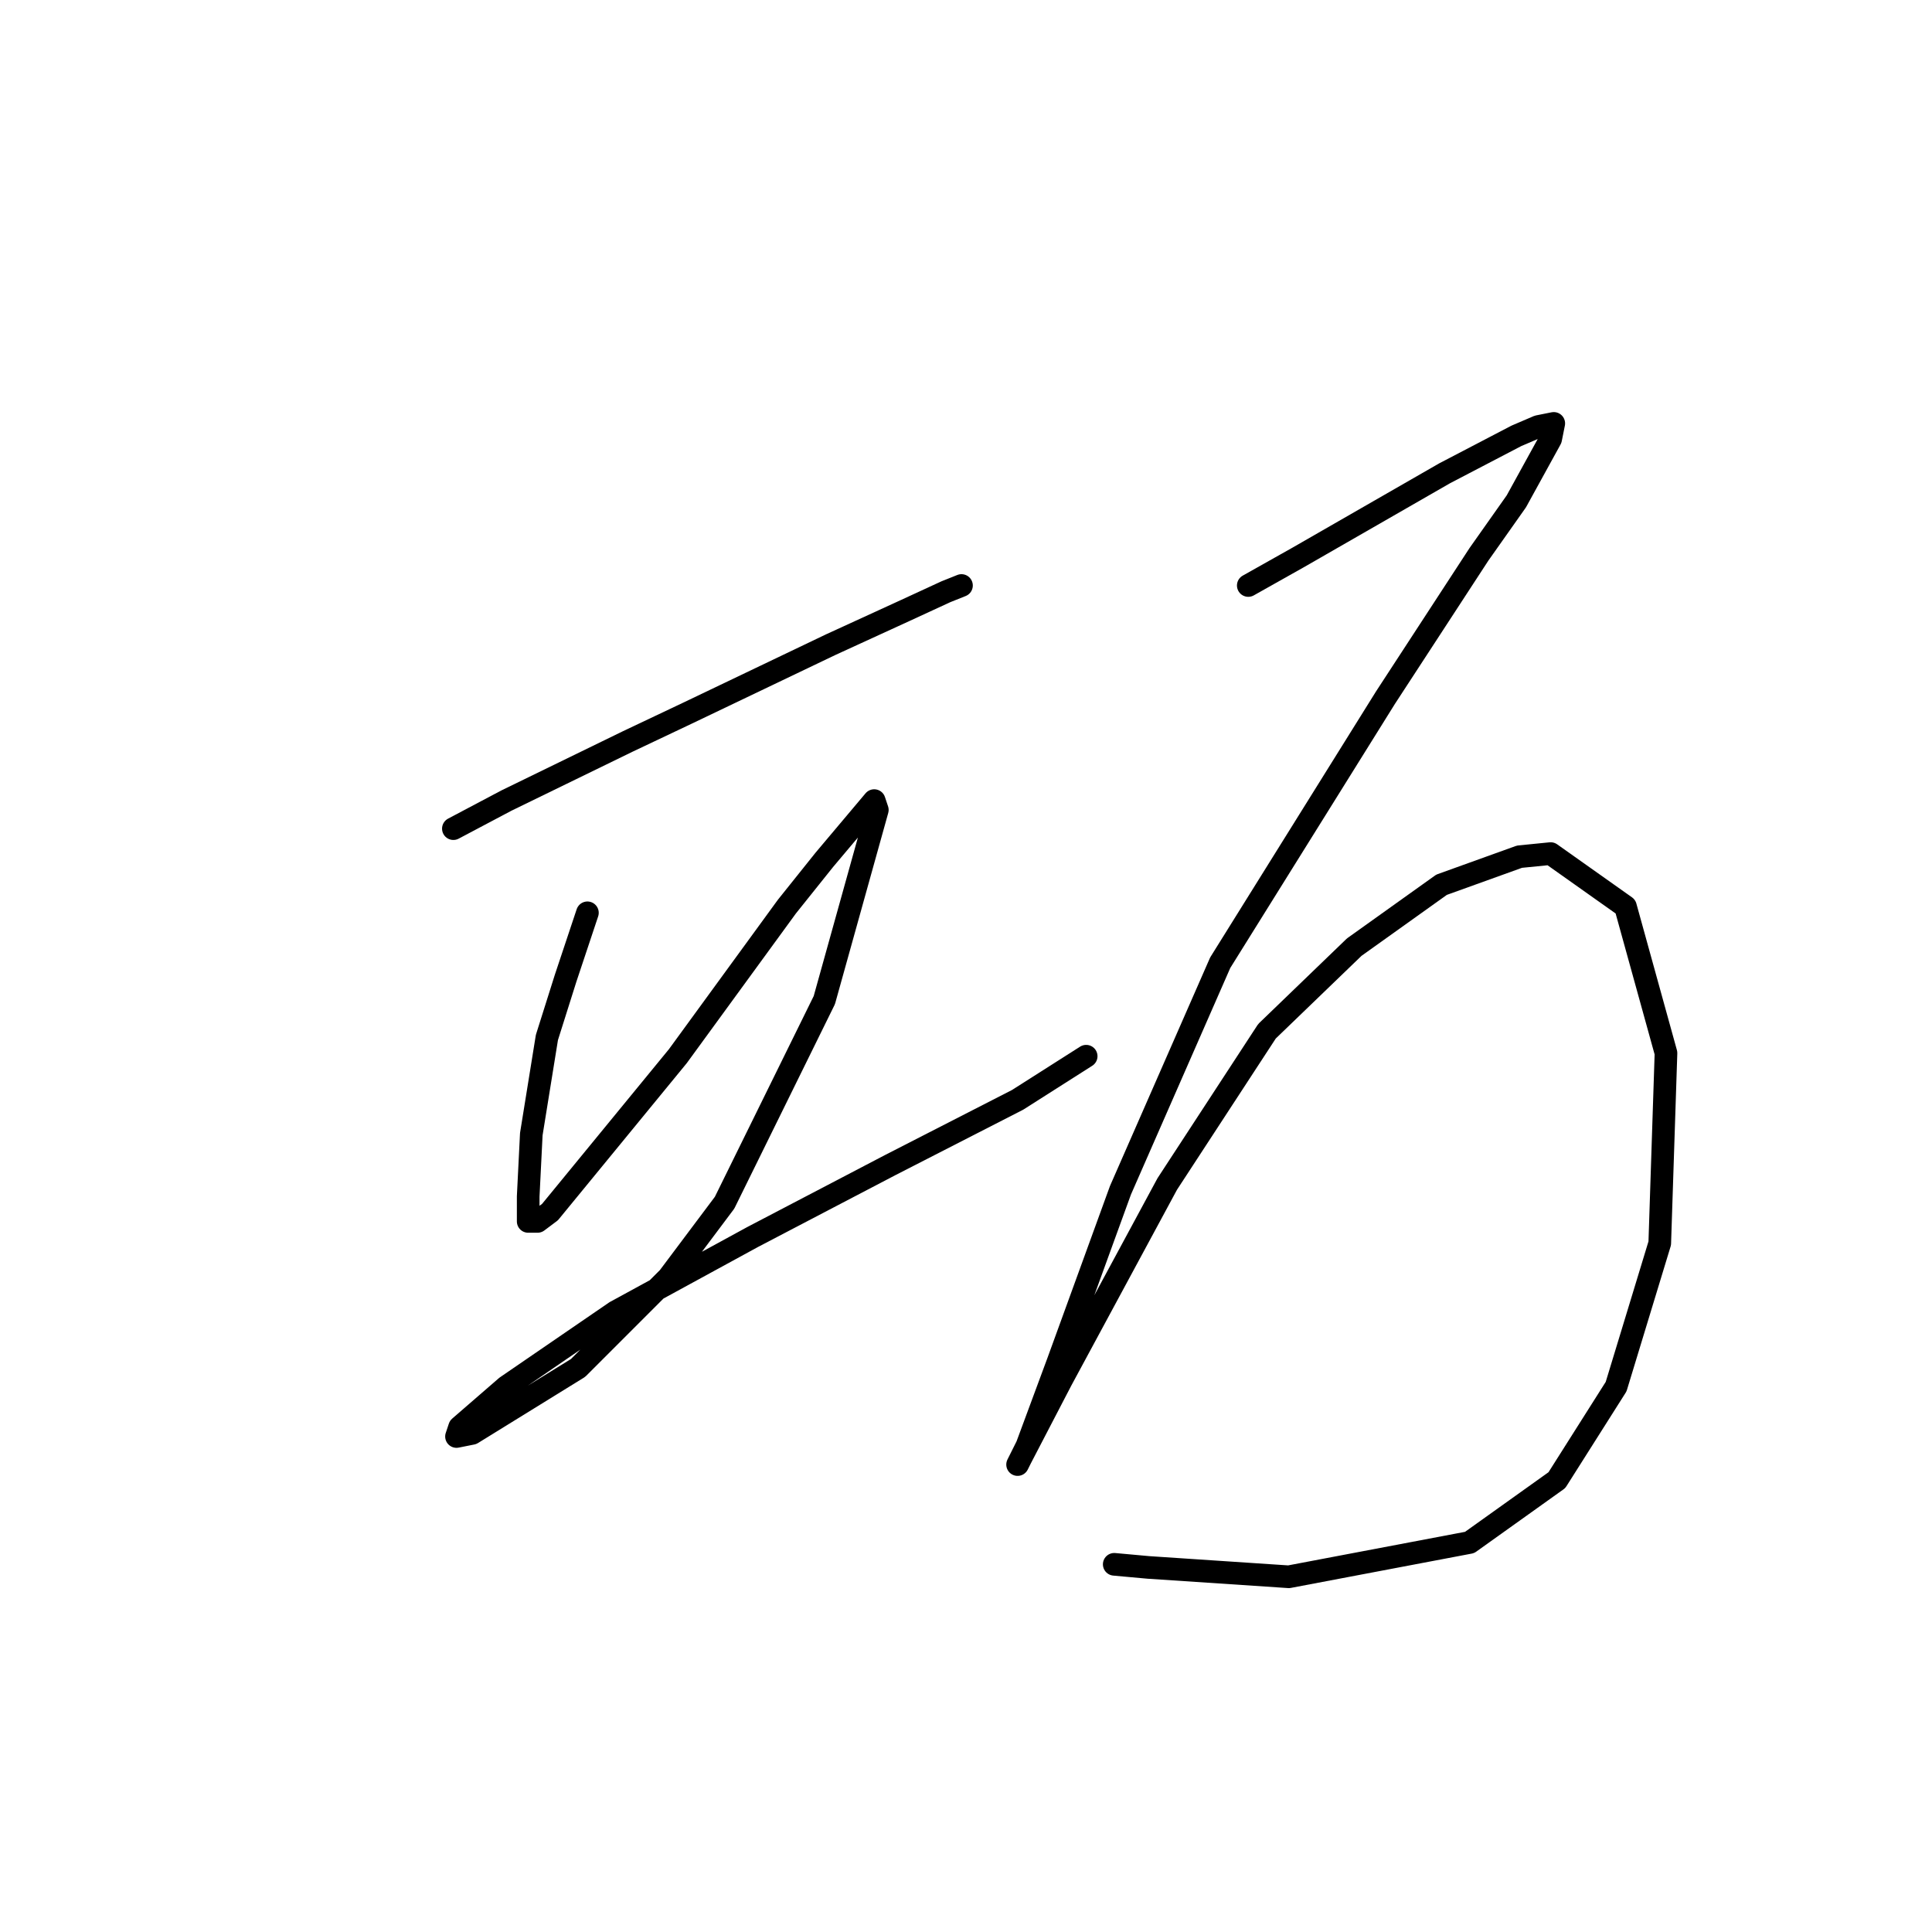<?xml version="1.0" standalone="no"?>
    <svg width="256" height="256" xmlns="http://www.w3.org/2000/svg" version="1.1">
    <polyline stroke="black" stroke-width="3" stroke-linecap="round" fill="transparent" stroke-linejoin="round" points="60.075 109.8 67.097 106.083 83.206 98.235 91.054 94.517 110.054 85.43 119.967 80.886 125.337 78.408 127.402 77.582 127.402 77.582 " />
        <polyline stroke="black" stroke-width="3" stroke-linecap="round" fill="transparent" stroke-linejoin="round" points="77.836 120.952 74.945 129.626 72.467 137.474 70.401 150.279 69.988 158.54 69.988 161.844 71.228 161.844 72.88 160.605 89.815 139.953 104.271 120.126 109.228 113.93 115.837 106.083 116.25 107.322 109.228 132.518 96.01 159.366 88.576 169.279 76.597 181.258 62.553 189.932 60.488 190.345 60.901 189.106 67.097 183.736 81.554 173.823 99.728 163.91 117.902 154.409 134.837 145.735 143.924 139.953 143.924 139.953 " />
        <polyline stroke="black" stroke-width="3" stroke-linecap="round" fill="transparent" stroke-linejoin="round" points="165.403 77.582 172.012 73.865 191.425 62.712 200.925 57.756 203.817 56.516 205.882 56.103 205.469 58.169 200.925 66.43 195.969 73.452 183.577 92.452 161.686 127.561 148.468 157.714 140.207 180.432 136.076 191.584 134.837 194.062 135.25 193.236 140.62 182.91 154.664 156.888 167.881 136.648 179.447 125.496 191.012 117.235 201.338 113.517 205.469 113.104 215.382 120.126 220.752 139.54 219.926 164.736 214.143 183.736 206.295 196.128 194.729 204.388 170.773 208.932 152.185 207.693 147.642 207.28 147.642 207.28 " />
        </svg>